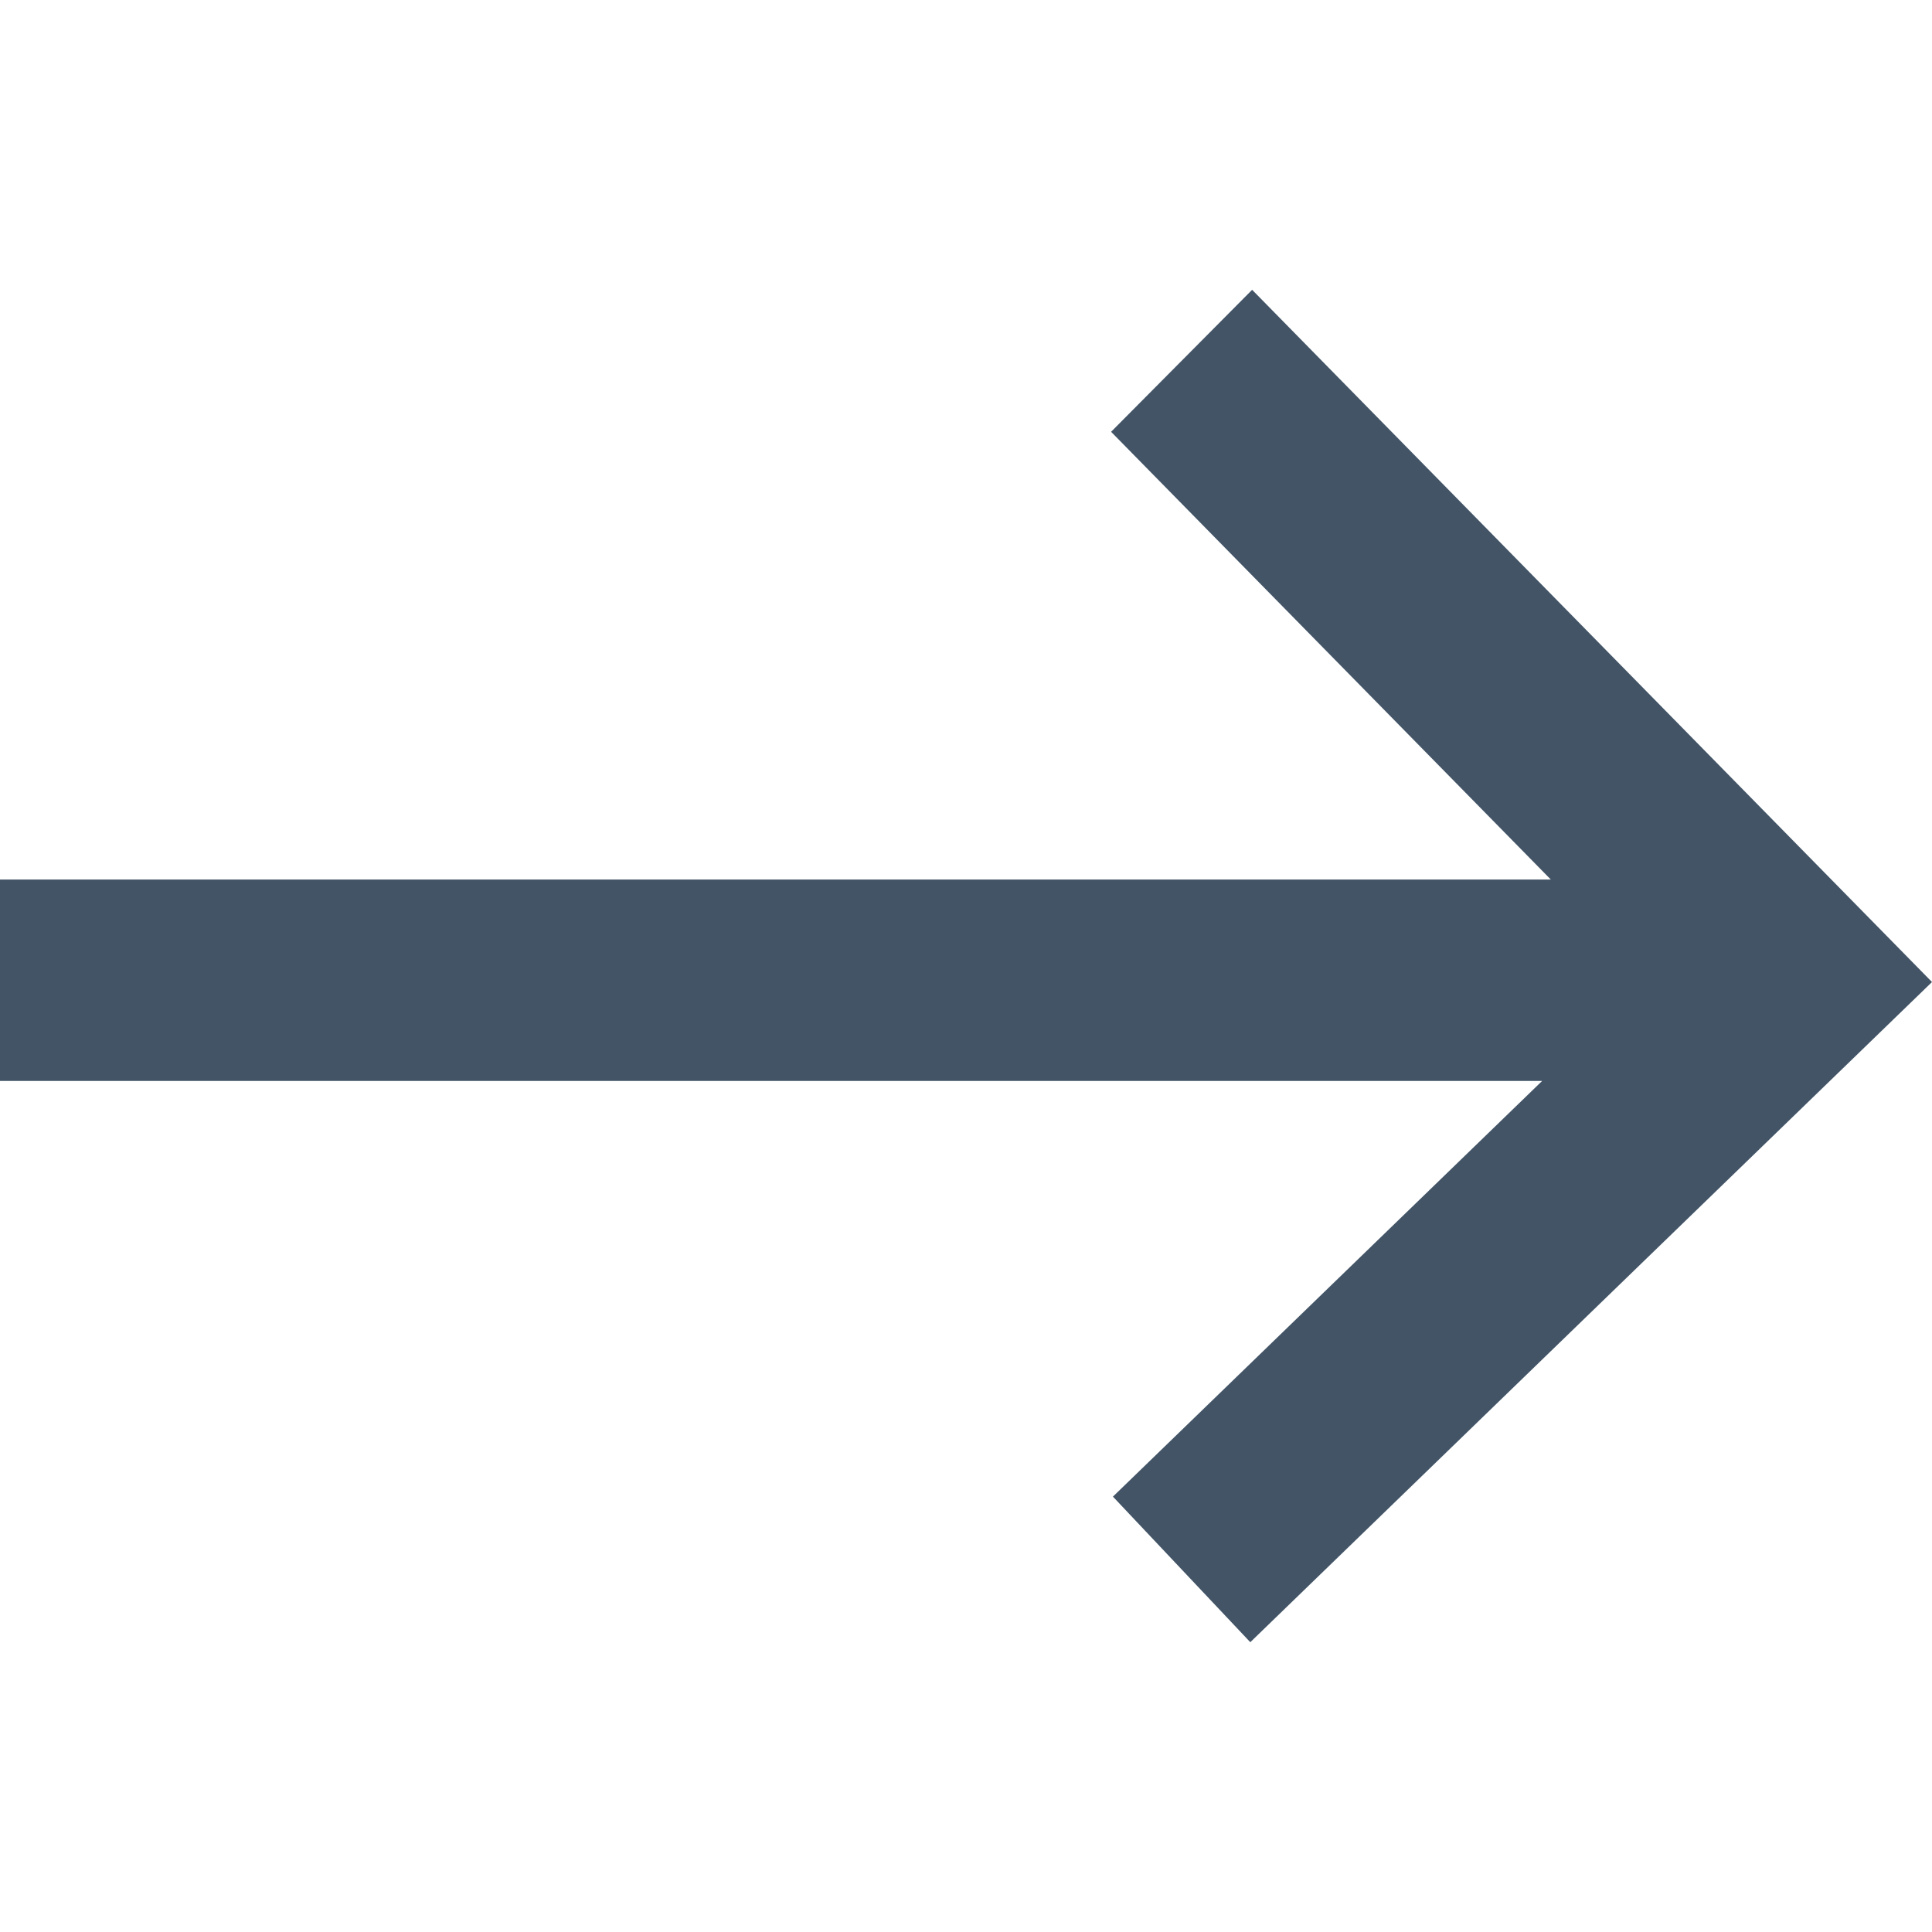 <svg xmlns="http://www.w3.org/2000/svg" width="20" height="20" fill="none" viewBox="0 0 20 20">
  <path fill="#425466" fill-rule="evenodd" d="M16.054 9.105 11.502 4.47 12.962 3 20 10.166 12.943 17l-1.422-1.507 4.443-4.303H0V9.105h16.054Z" clip-rule="evenodd"/>
</svg>
